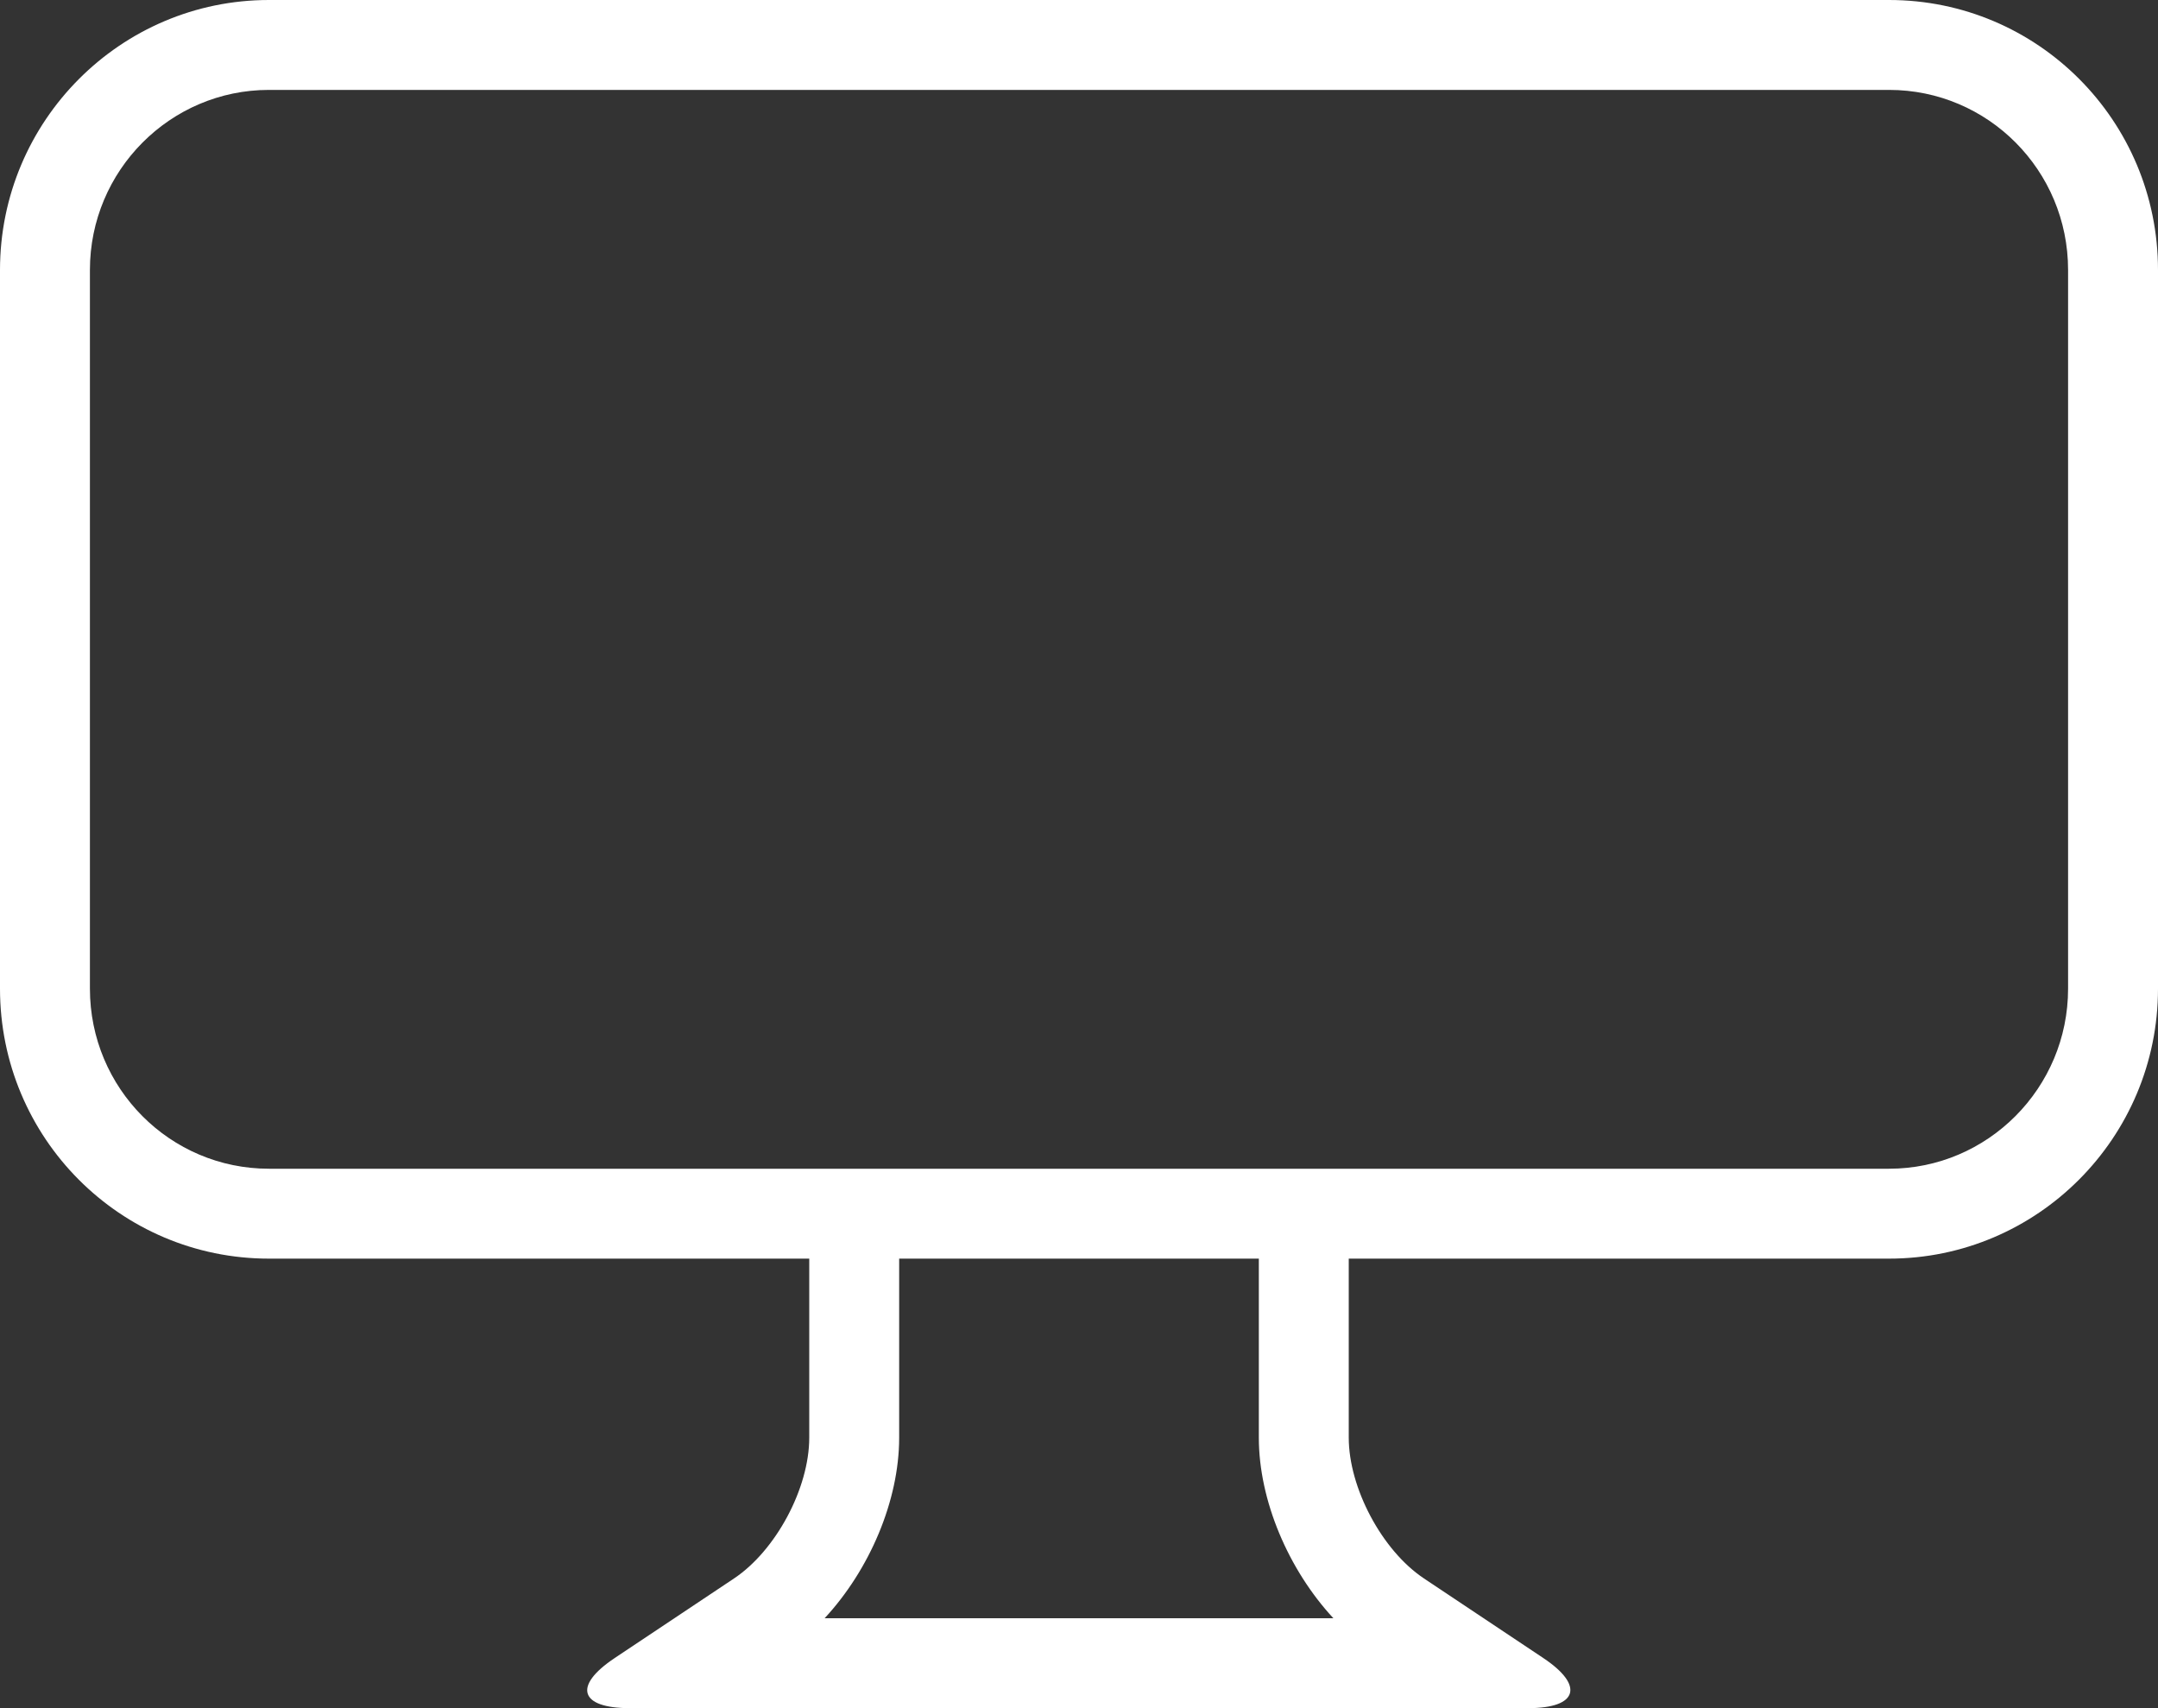 <?xml version="1.0" encoding="UTF-8"?>
<svg width="24px" height="19px" viewBox="0 0 24 19" version="1.1" xmlns="http://www.w3.org/2000/svg" xmlns:xlink="http://www.w3.org/1999/xlink">
    <rect x="0" y="0" width="24" height="19" fill="#333333" stroke="none"/>
    <!-- Generator: Sketch 46 (44423) - http://www.bohemiancoding.com/sketch -->
    <title>desktop</title>
    <desc>Created with Sketch.</desc>
    <defs></defs>
    <g id="icons" stroke="none" stroke-width="1" fill="none" fill-rule="evenodd">
        <g id="Artboard" transform="translate(-13, -153)" fill-rule="nonzero" fill="#FFFFFF">
            <path d="M14,156.003 L14,163.997 C14,165.105 14.891,166 15.991,166 L34.009,166 C35.106,166 36,165.103 36,163.997 L36,156.003 C36,154.895 35.109,154 34.009,154 L15.991,154 C14.894,154 14,154.897 14,156.003 Z M28,167 L28,168.991 C28,169.548 28.368,170.245 28.836,170.557 L30.164,171.443 C30.626,171.751 30.544,172 29.998,172 L20.002,172 C19.449,172 19.368,171.755 19.836,171.443 L21.164,170.557 C21.626,170.249 22,169.557 22,168.991 L22,167 L15.991,167 C14.339,167 13,165.658 13,163.997 L13,156.003 C13,154.345 14.342,153 15.991,153 L34.009,153 C35.661,153 37,154.342 37,156.003 L37,163.997 C37,165.655 35.658,167 34.009,167 L28,167 Z M27,168.991 L27,167 L23,167 L23,168.991 C23,169.693 22.67,170.462 22.171,171 L27.829,171 C27.329,170.46 27,169.69 27,168.991 Z" id="desktop"></path>
        </g>
    </g>
</svg>
